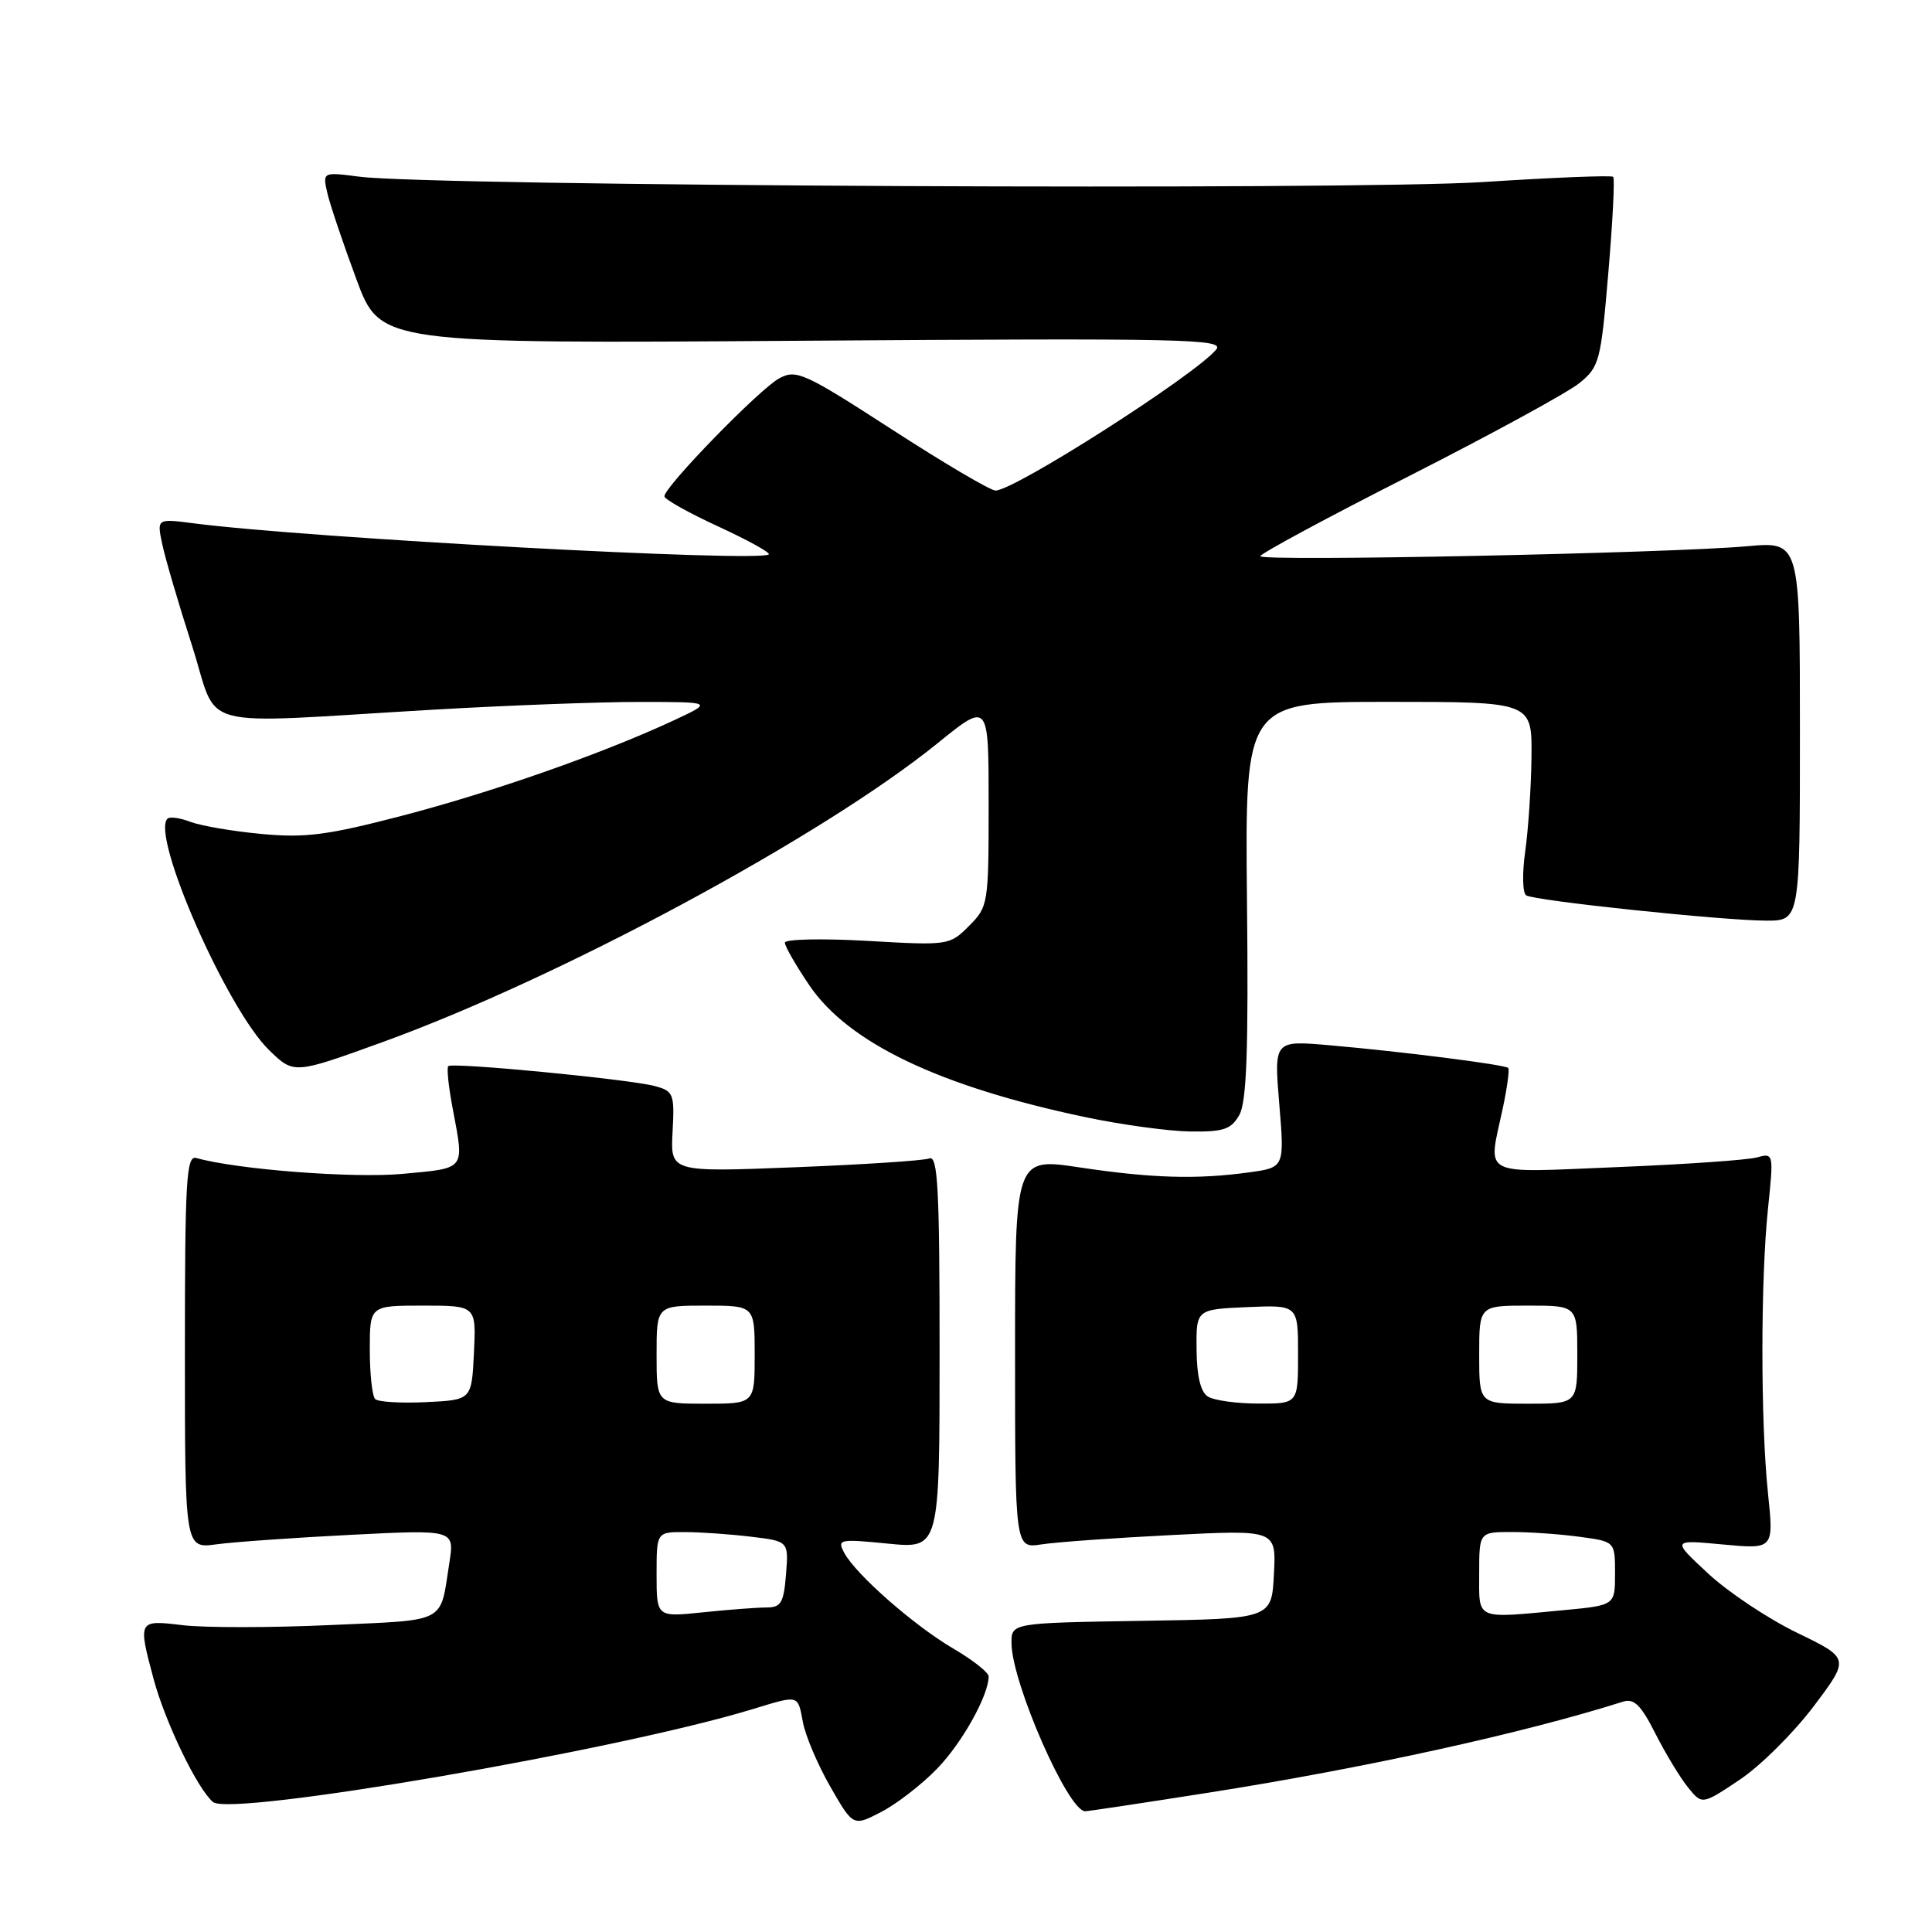<?xml version="1.0" encoding="UTF-8" standalone="no"?>
<!DOCTYPE svg PUBLIC "-//W3C//DTD SVG 1.1//EN" "http://www.w3.org/Graphics/SVG/1.1/DTD/svg11.dtd" >
<svg xmlns="http://www.w3.org/2000/svg" xmlns:xlink="http://www.w3.org/1999/xlink" version="1.1" viewBox="0 0 256 256">
 <g >
 <path fill="currentColor"
d=" M 124.20 234.33 C 127.51 230.90 131.00 224.64 131.00 222.13 C 131.00 221.61 128.89 219.95 126.31 218.44 C 121.09 215.38 113.41 208.63 111.86 205.75 C 110.91 203.96 111.21 203.90 117.68 204.54 C 124.50 205.21 124.50 205.21 124.50 179.09 C 124.50 157.49 124.27 153.07 123.14 153.50 C 122.39 153.79 114.37 154.31 105.31 154.67 C 88.83 155.32 88.83 155.32 89.12 149.97 C 89.39 144.93 89.25 144.58 86.77 143.91 C 83.37 143.00 59.93 140.74 59.40 141.27 C 59.17 141.49 59.44 144.06 60.00 146.97 C 61.53 155.09 61.79 154.76 53.39 155.54 C 46.85 156.15 31.50 154.98 26.00 153.44 C 24.69 153.08 24.50 156.40 24.50 179.11 C 24.50 205.20 24.50 205.20 28.68 204.63 C 30.98 204.32 39.02 203.75 46.54 203.37 C 60.23 202.68 60.23 202.68 59.54 207.09 C 58.27 215.23 59.43 214.62 43.73 215.33 C 35.90 215.69 27.14 215.69 24.25 215.35 C 18.27 214.63 18.26 214.65 20.36 222.50 C 21.89 228.20 26.17 237.07 28.23 238.78 C 30.60 240.74 81.54 231.99 99.56 226.52 C 105.98 224.57 105.68 224.49 106.40 228.25 C 106.74 230.04 108.37 233.87 110.03 236.76 C 113.05 242.02 113.05 242.02 116.77 240.09 C 118.82 239.03 122.17 236.44 124.20 234.33 Z  M 160.00 237.56 C 180.66 234.32 201.92 229.65 215.05 225.48 C 216.52 225.02 217.43 225.91 219.35 229.71 C 220.69 232.35 222.63 235.56 223.67 236.84 C 225.54 239.15 225.54 239.15 230.51 235.83 C 233.25 234.00 237.65 229.63 240.30 226.12 C 245.11 219.74 245.11 219.74 238.16 216.37 C 234.33 214.52 229.02 210.99 226.35 208.51 C 221.50 204.01 221.50 204.01 228.27 204.65 C 235.04 205.28 235.04 205.28 234.27 197.89 C 233.28 188.41 233.28 169.59 234.27 160.13 C 235.03 152.80 235.02 152.76 232.77 153.37 C 231.52 153.71 223.19 154.29 214.25 154.65 C 195.90 155.40 197.16 156.04 199.10 146.98 C 199.70 144.17 200.04 141.70 199.85 141.51 C 199.40 141.07 185.80 139.34 176.15 138.50 C 168.81 137.86 168.81 137.86 169.51 146.28 C 170.21 154.70 170.21 154.70 165.47 155.35 C 158.55 156.30 152.58 156.12 143.00 154.68 C 134.50 153.40 134.50 153.40 134.50 179.29 C 134.50 205.18 134.50 205.18 138.00 204.64 C 139.93 204.34 147.71 203.78 155.30 203.40 C 169.11 202.70 169.11 202.70 168.80 208.60 C 168.50 214.50 168.50 214.50 151.25 214.77 C 134.00 215.05 134.00 215.05 134.03 217.77 C 134.10 223.06 141.54 240.01 143.79 240.00 C 144.18 240.00 151.47 238.90 160.00 237.56 Z  M 164.21 147.75 C 165.19 146.04 165.44 139.20 165.23 119.25 C 164.97 93.00 164.97 93.00 183.98 93.00 C 203.00 93.00 203.00 93.00 202.93 100.25 C 202.89 104.24 202.51 109.88 202.10 112.80 C 201.69 115.71 201.74 118.34 202.23 118.64 C 203.39 119.36 228.23 121.97 234.00 121.99 C 238.50 122.00 238.50 122.00 238.50 96.88 C 238.50 71.75 238.50 71.75 231.50 72.38 C 221.18 73.31 167.00 74.42 167.00 73.70 C 167.00 73.36 175.89 68.57 186.75 63.06 C 197.61 57.54 207.75 52.01 209.28 50.76 C 211.93 48.61 212.12 47.87 213.11 36.16 C 213.69 29.38 213.98 23.65 213.76 23.43 C 213.54 23.21 205.79 23.52 196.54 24.12 C 179.20 25.24 57.22 24.66 47.61 23.41 C 42.73 22.78 42.73 22.78 43.39 25.64 C 43.76 27.21 45.49 32.33 47.23 37.02 C 50.39 45.54 50.39 45.54 106.42 45.15 C 157.09 44.80 162.32 44.91 161.15 46.32 C 158.32 49.73 134.42 65.00 131.91 65.00 C 131.24 65.00 125.06 61.36 118.19 56.91 C 106.58 49.40 105.52 48.92 103.27 50.12 C 100.66 51.52 87.97 64.56 88.04 65.77 C 88.06 66.17 91.28 67.97 95.19 69.77 C 99.09 71.57 102.10 73.23 101.87 73.46 C 100.80 74.54 40.68 71.29 25.64 69.34 C 20.78 68.71 20.78 68.71 21.50 72.11 C 21.89 73.97 23.66 80.00 25.43 85.50 C 29.13 97.00 25.08 95.92 57.36 94.04 C 67.18 93.47 79.56 93.00 84.86 93.01 C 94.50 93.02 94.50 93.02 89.20 95.49 C 79.76 99.88 65.25 104.97 53.24 108.10 C 43.33 110.68 40.43 111.05 34.62 110.50 C 30.84 110.15 26.62 109.42 25.23 108.90 C 23.85 108.37 22.48 108.18 22.19 108.48 C 19.96 110.70 30.09 133.76 35.68 139.17 C 38.95 142.34 38.95 142.34 50.73 138.07 C 74.27 129.53 109.01 110.82 124.25 98.47 C 131.00 93.00 131.00 93.00 131.00 106.55 C 131.00 119.80 130.94 120.15 128.40 122.69 C 125.83 125.27 125.68 125.29 114.90 124.67 C 108.90 124.33 104.00 124.44 104.00 124.91 C 104.00 125.39 105.46 127.93 107.25 130.57 C 112.42 138.19 124.47 143.95 143.78 148.02 C 148.57 149.03 154.85 149.89 157.71 149.93 C 162.12 149.99 163.13 149.65 164.21 147.75 Z  M 87.00 208.64 C 87.00 203.00 87.00 203.00 90.75 203.01 C 92.81 203.01 96.75 203.29 99.50 203.62 C 104.50 204.22 104.50 204.22 104.15 208.61 C 103.85 212.39 103.49 213.00 101.55 213.00 C 100.31 213.00 96.53 213.29 93.15 213.64 C 87.00 214.28 87.00 214.28 87.00 208.64 Z  M 49.71 185.38 C 49.32 184.99 49.00 182.04 49.00 178.83 C 49.00 173.00 49.00 173.00 56.05 173.00 C 63.10 173.00 63.10 173.00 62.80 179.25 C 62.50 185.50 62.50 185.50 56.46 185.79 C 53.14 185.95 50.10 185.77 49.71 185.38 Z  M 87.00 179.50 C 87.00 173.00 87.00 173.00 93.50 173.00 C 100.00 173.00 100.00 173.00 100.00 179.50 C 100.00 186.00 100.00 186.00 93.50 186.00 C 87.00 186.00 87.00 186.00 87.00 179.50 Z  M 196.00 208.50 C 196.00 203.00 196.00 203.00 200.36 203.00 C 202.76 203.00 206.81 203.29 209.36 203.64 C 214.00 204.27 214.00 204.27 214.00 208.49 C 214.00 212.71 214.00 212.71 207.25 213.35 C 195.33 214.47 196.00 214.76 196.00 208.50 Z  M 160.05 185.05 C 159.08 184.44 158.58 182.34 158.55 178.82 C 158.50 173.50 158.50 173.50 165.25 173.20 C 172.00 172.91 172.00 172.91 172.00 179.45 C 172.00 186.00 172.00 186.00 166.75 185.98 C 163.86 185.98 160.85 185.56 160.05 185.05 Z  M 196.00 179.50 C 196.00 173.00 196.00 173.00 202.50 173.00 C 209.00 173.00 209.00 173.00 209.00 179.50 C 209.00 186.00 209.00 186.00 202.50 186.00 C 196.00 186.00 196.00 186.00 196.00 179.50 Z "/>
</g>
</svg>